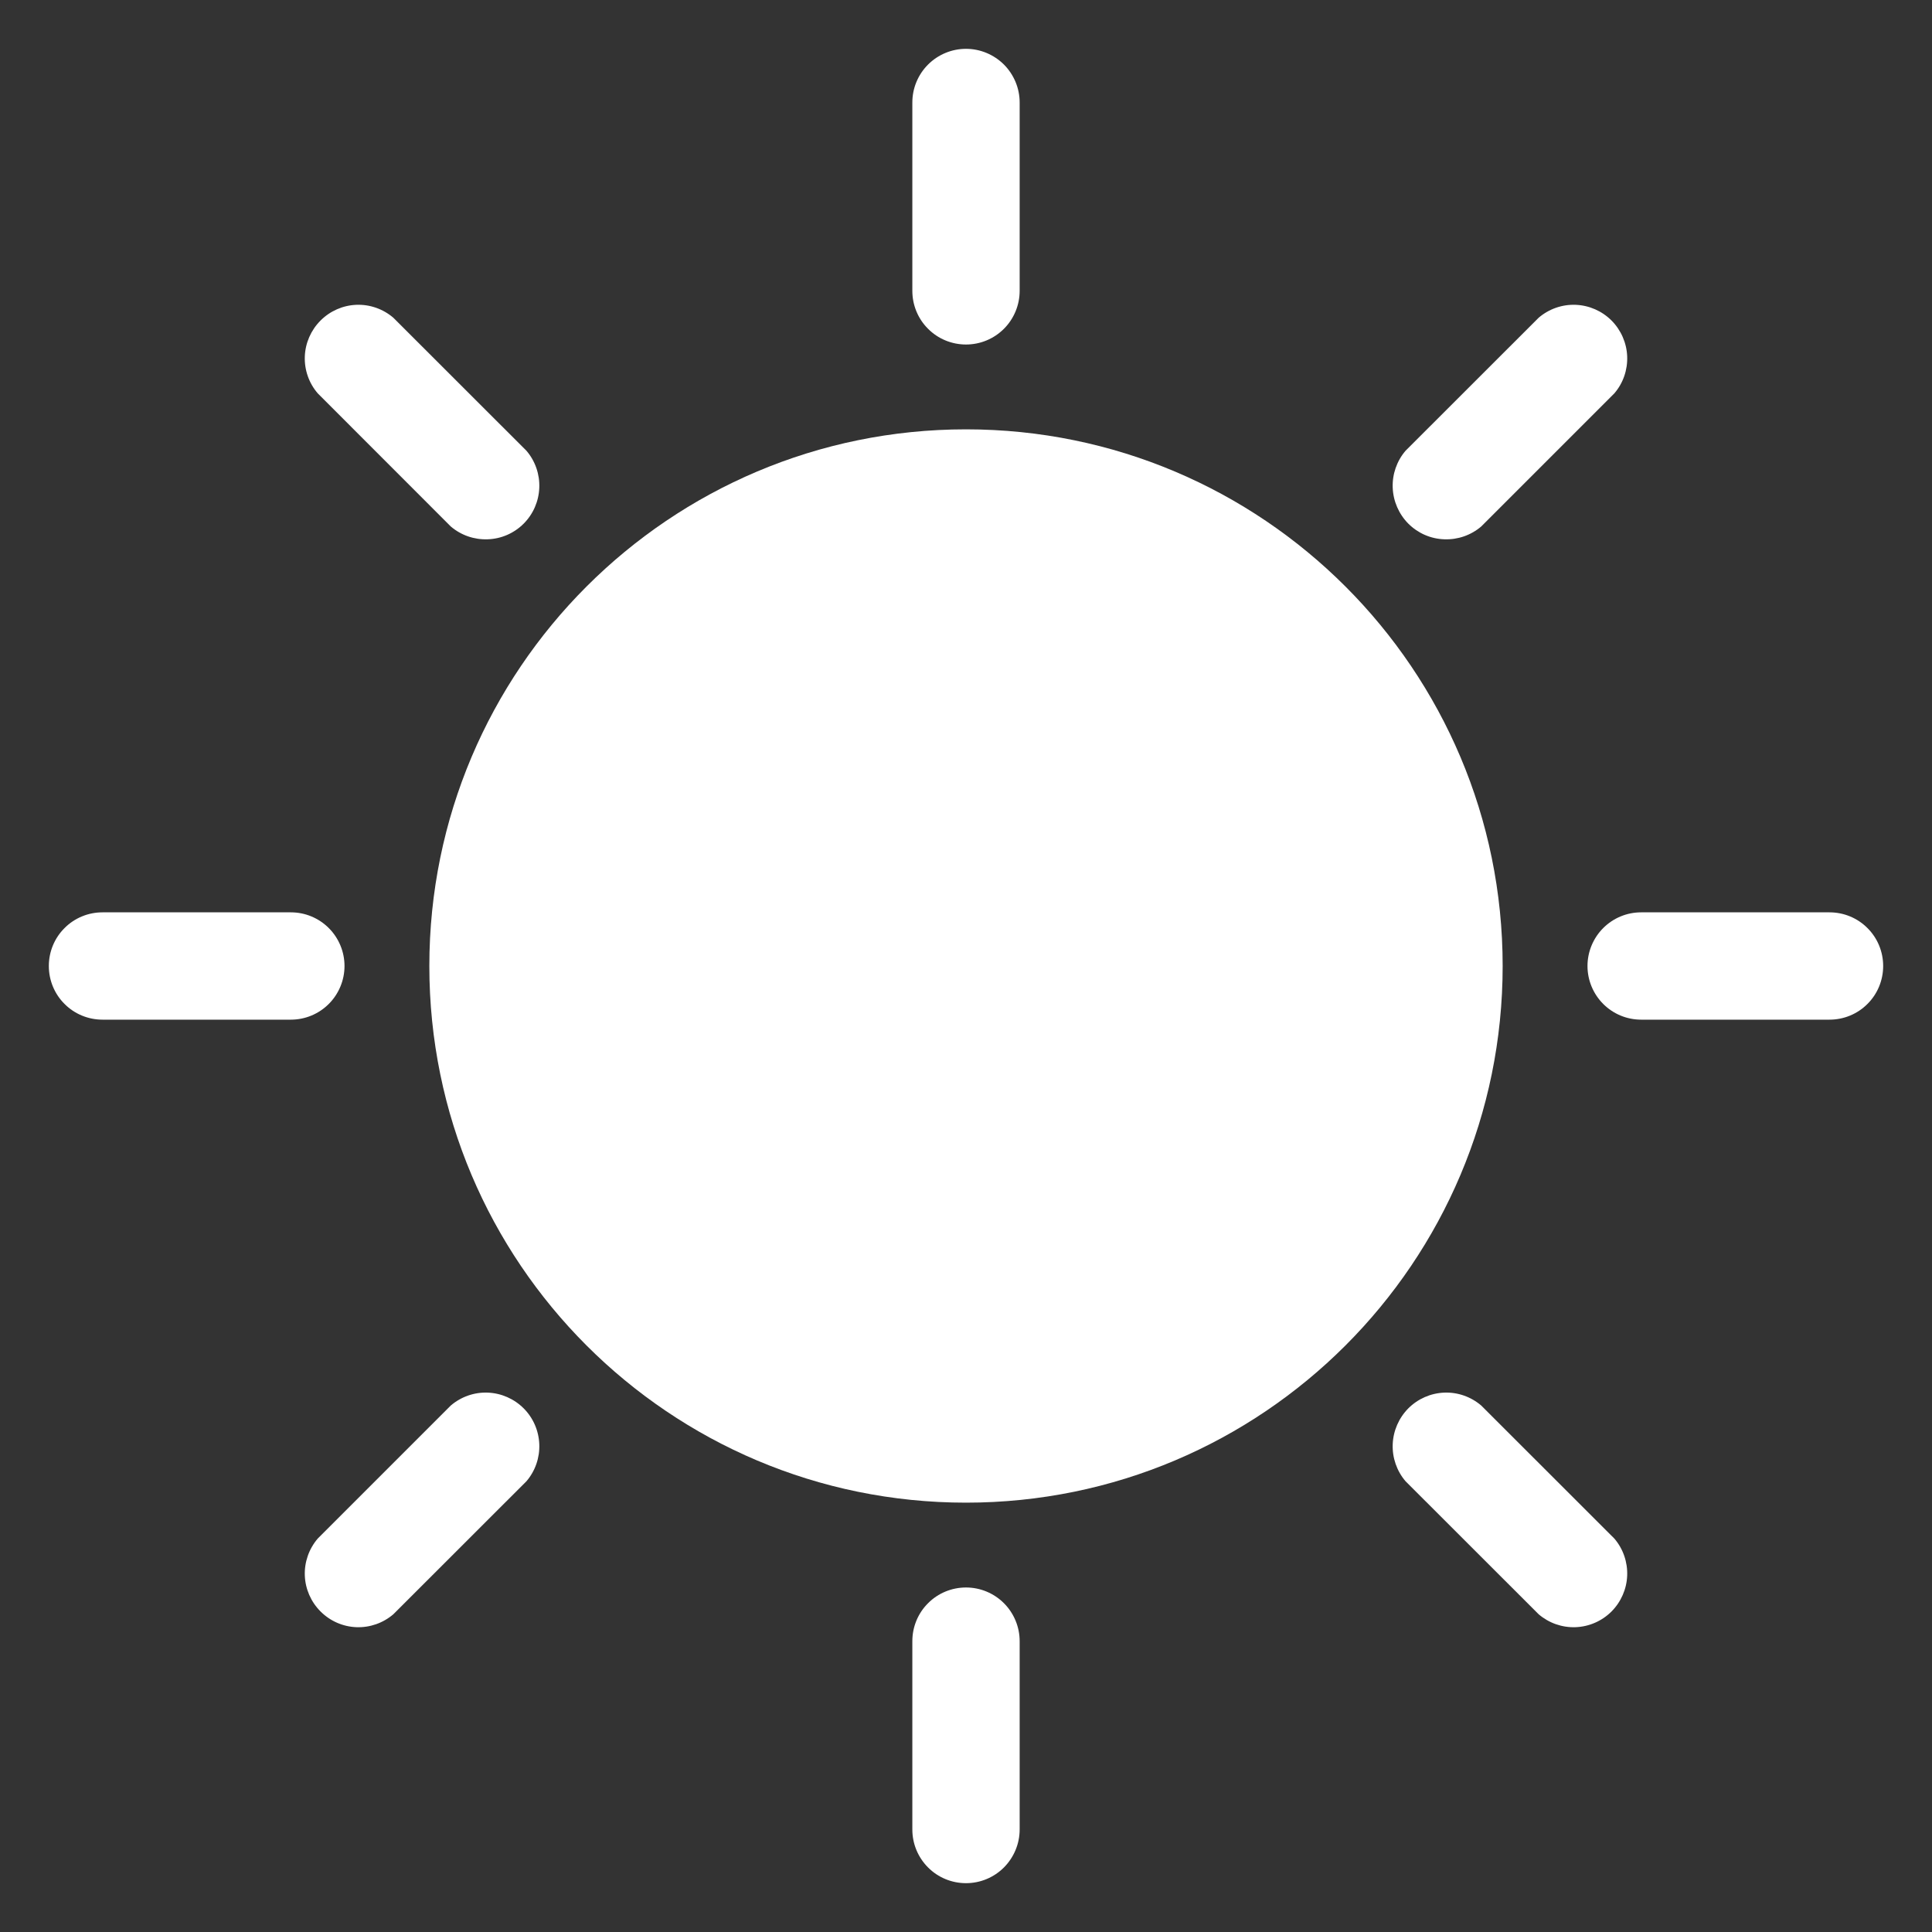 <svg width="22" height="22" viewBox="0 0 22 22" fill="none" xmlns="http://www.w3.org/2000/svg">
<rect x="0" y="0" width="22" height="22" fill="#333333" stroke="none"/>
<g clip-path="url(#clip0_79_345)">
<path d="M11 3.923C11.162 3.923 11.317 3.859 11.432 3.744C11.546 3.63 11.611 3.474 11.611 3.312V1.167C11.611 1.005 11.546 0.85 11.432 0.735C11.317 0.621 11.162 0.556 11 0.556C10.838 0.556 10.682 0.621 10.568 0.735C10.453 0.85 10.389 1.005 10.389 1.167V3.312C10.389 3.474 10.453 3.63 10.568 3.744C10.682 3.859 10.838 3.923 11 3.923Z" fill="white"/>
<path d="M11 18.077C10.838 18.077 10.682 18.141 10.568 18.256C10.453 18.37 10.389 18.526 10.389 18.688V20.833C10.389 20.995 10.453 21.15 10.568 21.265C10.682 21.38 10.838 21.444 11 21.444C11.162 21.444 11.317 21.38 11.432 21.265C11.546 21.15 11.611 20.995 11.611 20.833V18.688C11.611 18.526 11.546 18.37 11.432 18.256C11.317 18.141 11.162 18.077 11 18.077Z" fill="white"/>
<path d="M5.133 5.995C5.25 6.095 5.4 6.147 5.554 6.141C5.708 6.136 5.854 6.072 5.963 5.963C6.072 5.854 6.135 5.708 6.141 5.554C6.147 5.401 6.095 5.25 5.995 5.133L4.479 3.618C4.362 3.518 4.212 3.465 4.058 3.471C3.904 3.477 3.759 3.541 3.65 3.65C3.541 3.759 3.477 3.905 3.471 4.058C3.465 4.212 3.518 4.363 3.618 4.479L5.133 5.995Z" fill="white"/>
<path d="M16.867 16.005C16.75 15.905 16.6 15.852 16.446 15.858C16.292 15.864 16.146 15.928 16.037 16.037C15.929 16.146 15.865 16.292 15.859 16.446C15.853 16.599 15.905 16.75 16.005 16.867L17.521 18.382C17.638 18.482 17.788 18.535 17.942 18.529C18.096 18.523 18.242 18.459 18.351 18.35C18.459 18.241 18.523 18.095 18.529 17.942C18.535 17.788 18.483 17.637 18.383 17.52L16.867 16.005Z" fill="white"/>
<path d="M3.923 11C3.923 10.838 3.858 10.682 3.744 10.568C3.629 10.453 3.474 10.389 3.312 10.389H1.167C1.005 10.389 0.849 10.453 0.735 10.568C0.62 10.682 0.556 10.838 0.556 11C0.556 11.162 0.62 11.318 0.735 11.432C0.849 11.547 1.005 11.611 1.167 11.611H3.312C3.474 11.611 3.629 11.547 3.744 11.432C3.858 11.318 3.923 11.162 3.923 11Z" fill="white"/>
<path d="M20.833 10.389H18.688C18.526 10.389 18.371 10.453 18.256 10.568C18.142 10.682 18.077 10.838 18.077 11C18.077 11.162 18.142 11.318 18.256 11.432C18.371 11.547 18.526 11.611 18.688 11.611H20.833C20.995 11.611 21.151 11.547 21.265 11.432C21.38 11.318 21.444 11.162 21.444 11C21.444 10.838 21.38 10.682 21.265 10.568C21.151 10.453 20.995 10.389 20.833 10.389Z" fill="white"/>
<path d="M5.133 16.005L3.618 17.52C3.518 17.637 3.465 17.788 3.471 17.942C3.477 18.095 3.541 18.241 3.65 18.35C3.759 18.459 3.904 18.523 4.058 18.529C4.212 18.535 4.362 18.482 4.479 18.382L5.995 16.867C6.095 16.75 6.147 16.599 6.141 16.446C6.135 16.292 6.072 16.146 5.963 16.037C5.854 15.928 5.708 15.864 5.554 15.858C5.4 15.852 5.25 15.905 5.133 16.005Z" fill="white"/>
<path d="M16.867 5.995L18.383 4.479C18.483 4.363 18.535 4.212 18.529 4.058C18.523 3.905 18.459 3.759 18.351 3.65C18.242 3.541 18.096 3.477 17.942 3.471C17.788 3.465 17.638 3.518 17.521 3.618L16.005 5.133C15.905 5.25 15.853 5.401 15.859 5.554C15.865 5.708 15.929 5.854 16.037 5.963C16.146 6.072 16.292 6.136 16.446 6.141C16.6 6.147 16.75 6.095 16.867 5.995Z" fill="white"/>
<path d="M11 17.111C14.375 17.111 17.111 14.375 17.111 11C17.111 7.625 14.375 4.889 11 4.889C7.625 4.889 4.889 7.625 4.889 11C4.889 14.375 7.625 17.111 11 17.111Z" fill="white"/>
</g>
<defs>
<clipPath id="clip0_79_345">
<rect width="22" height="22" fill="white"/>
</clipPath>
</defs>
</svg>
